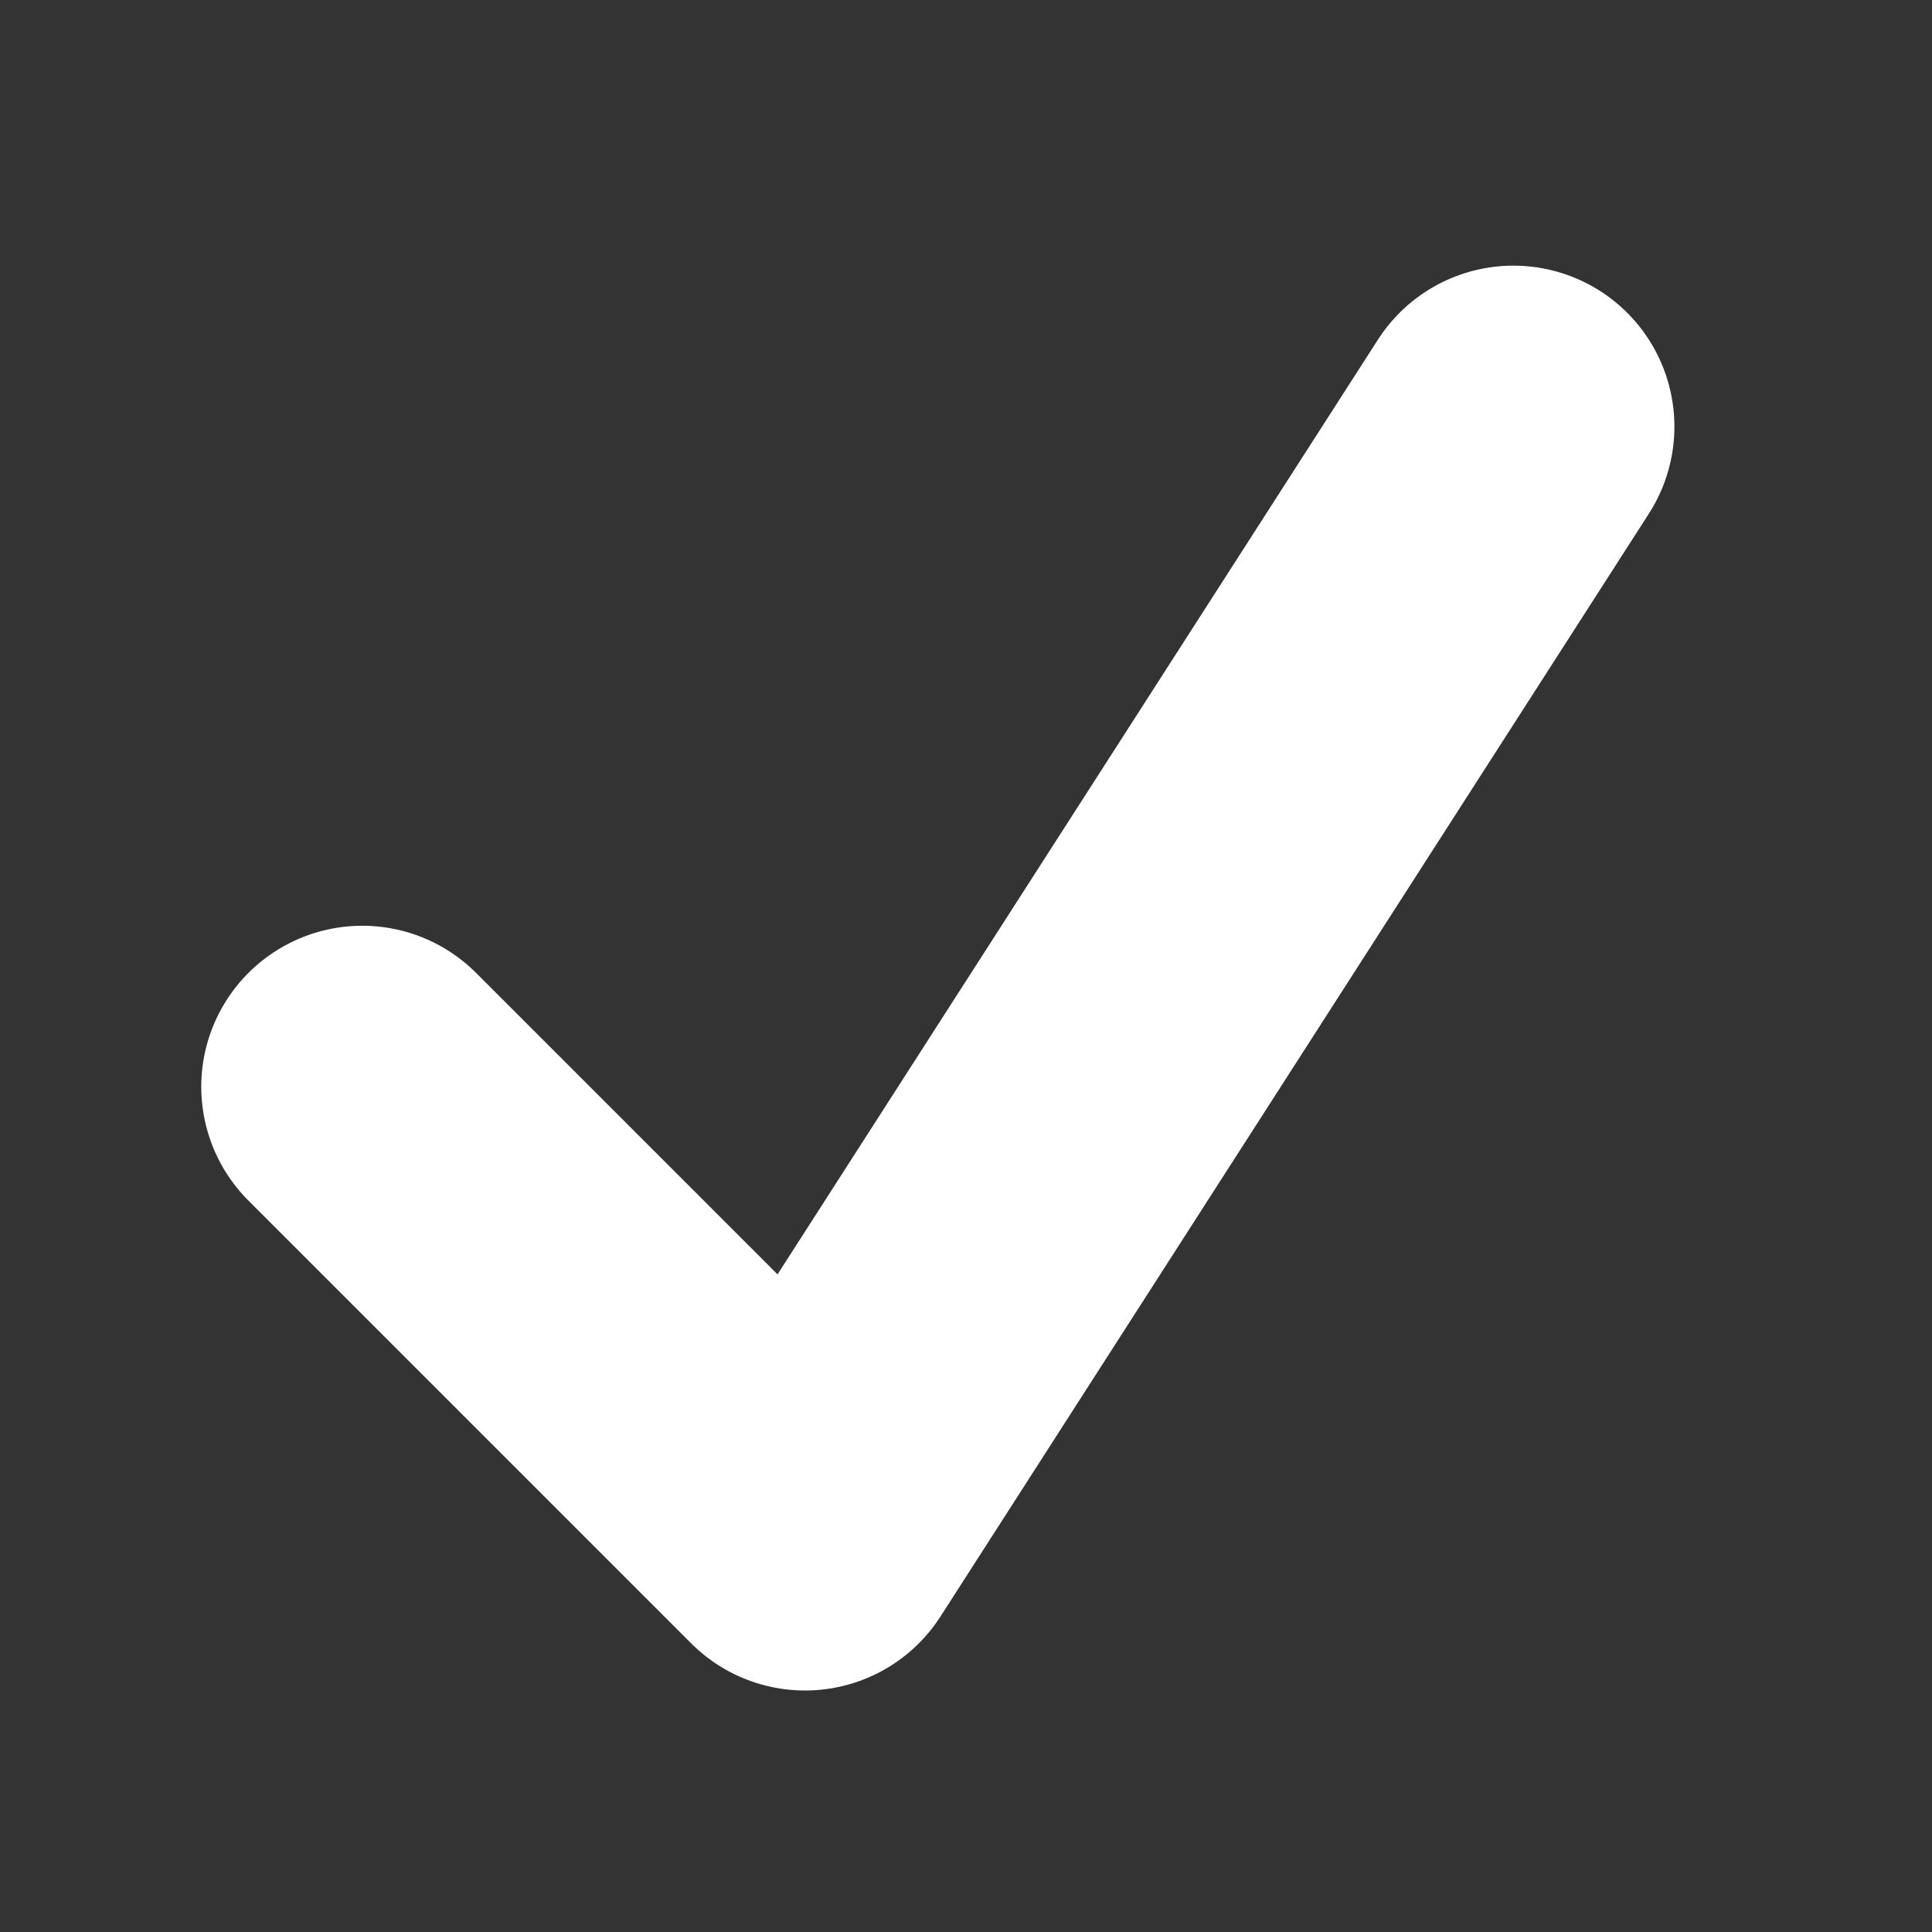 <svg width="24" height="24" viewBox="0 0 24 24" xmlns="http://www.w3.org/2000/svg">
  <rect x="0" y="0" width="24" height="24" fill="#333333" stroke="none"/>
  <path d="M4.5 13.5l5.5 5.5L18.8 5.3" stroke="white" stroke-width="4" fill="none" stroke-linecap="round" stroke-linejoin="round"/>
</svg>
